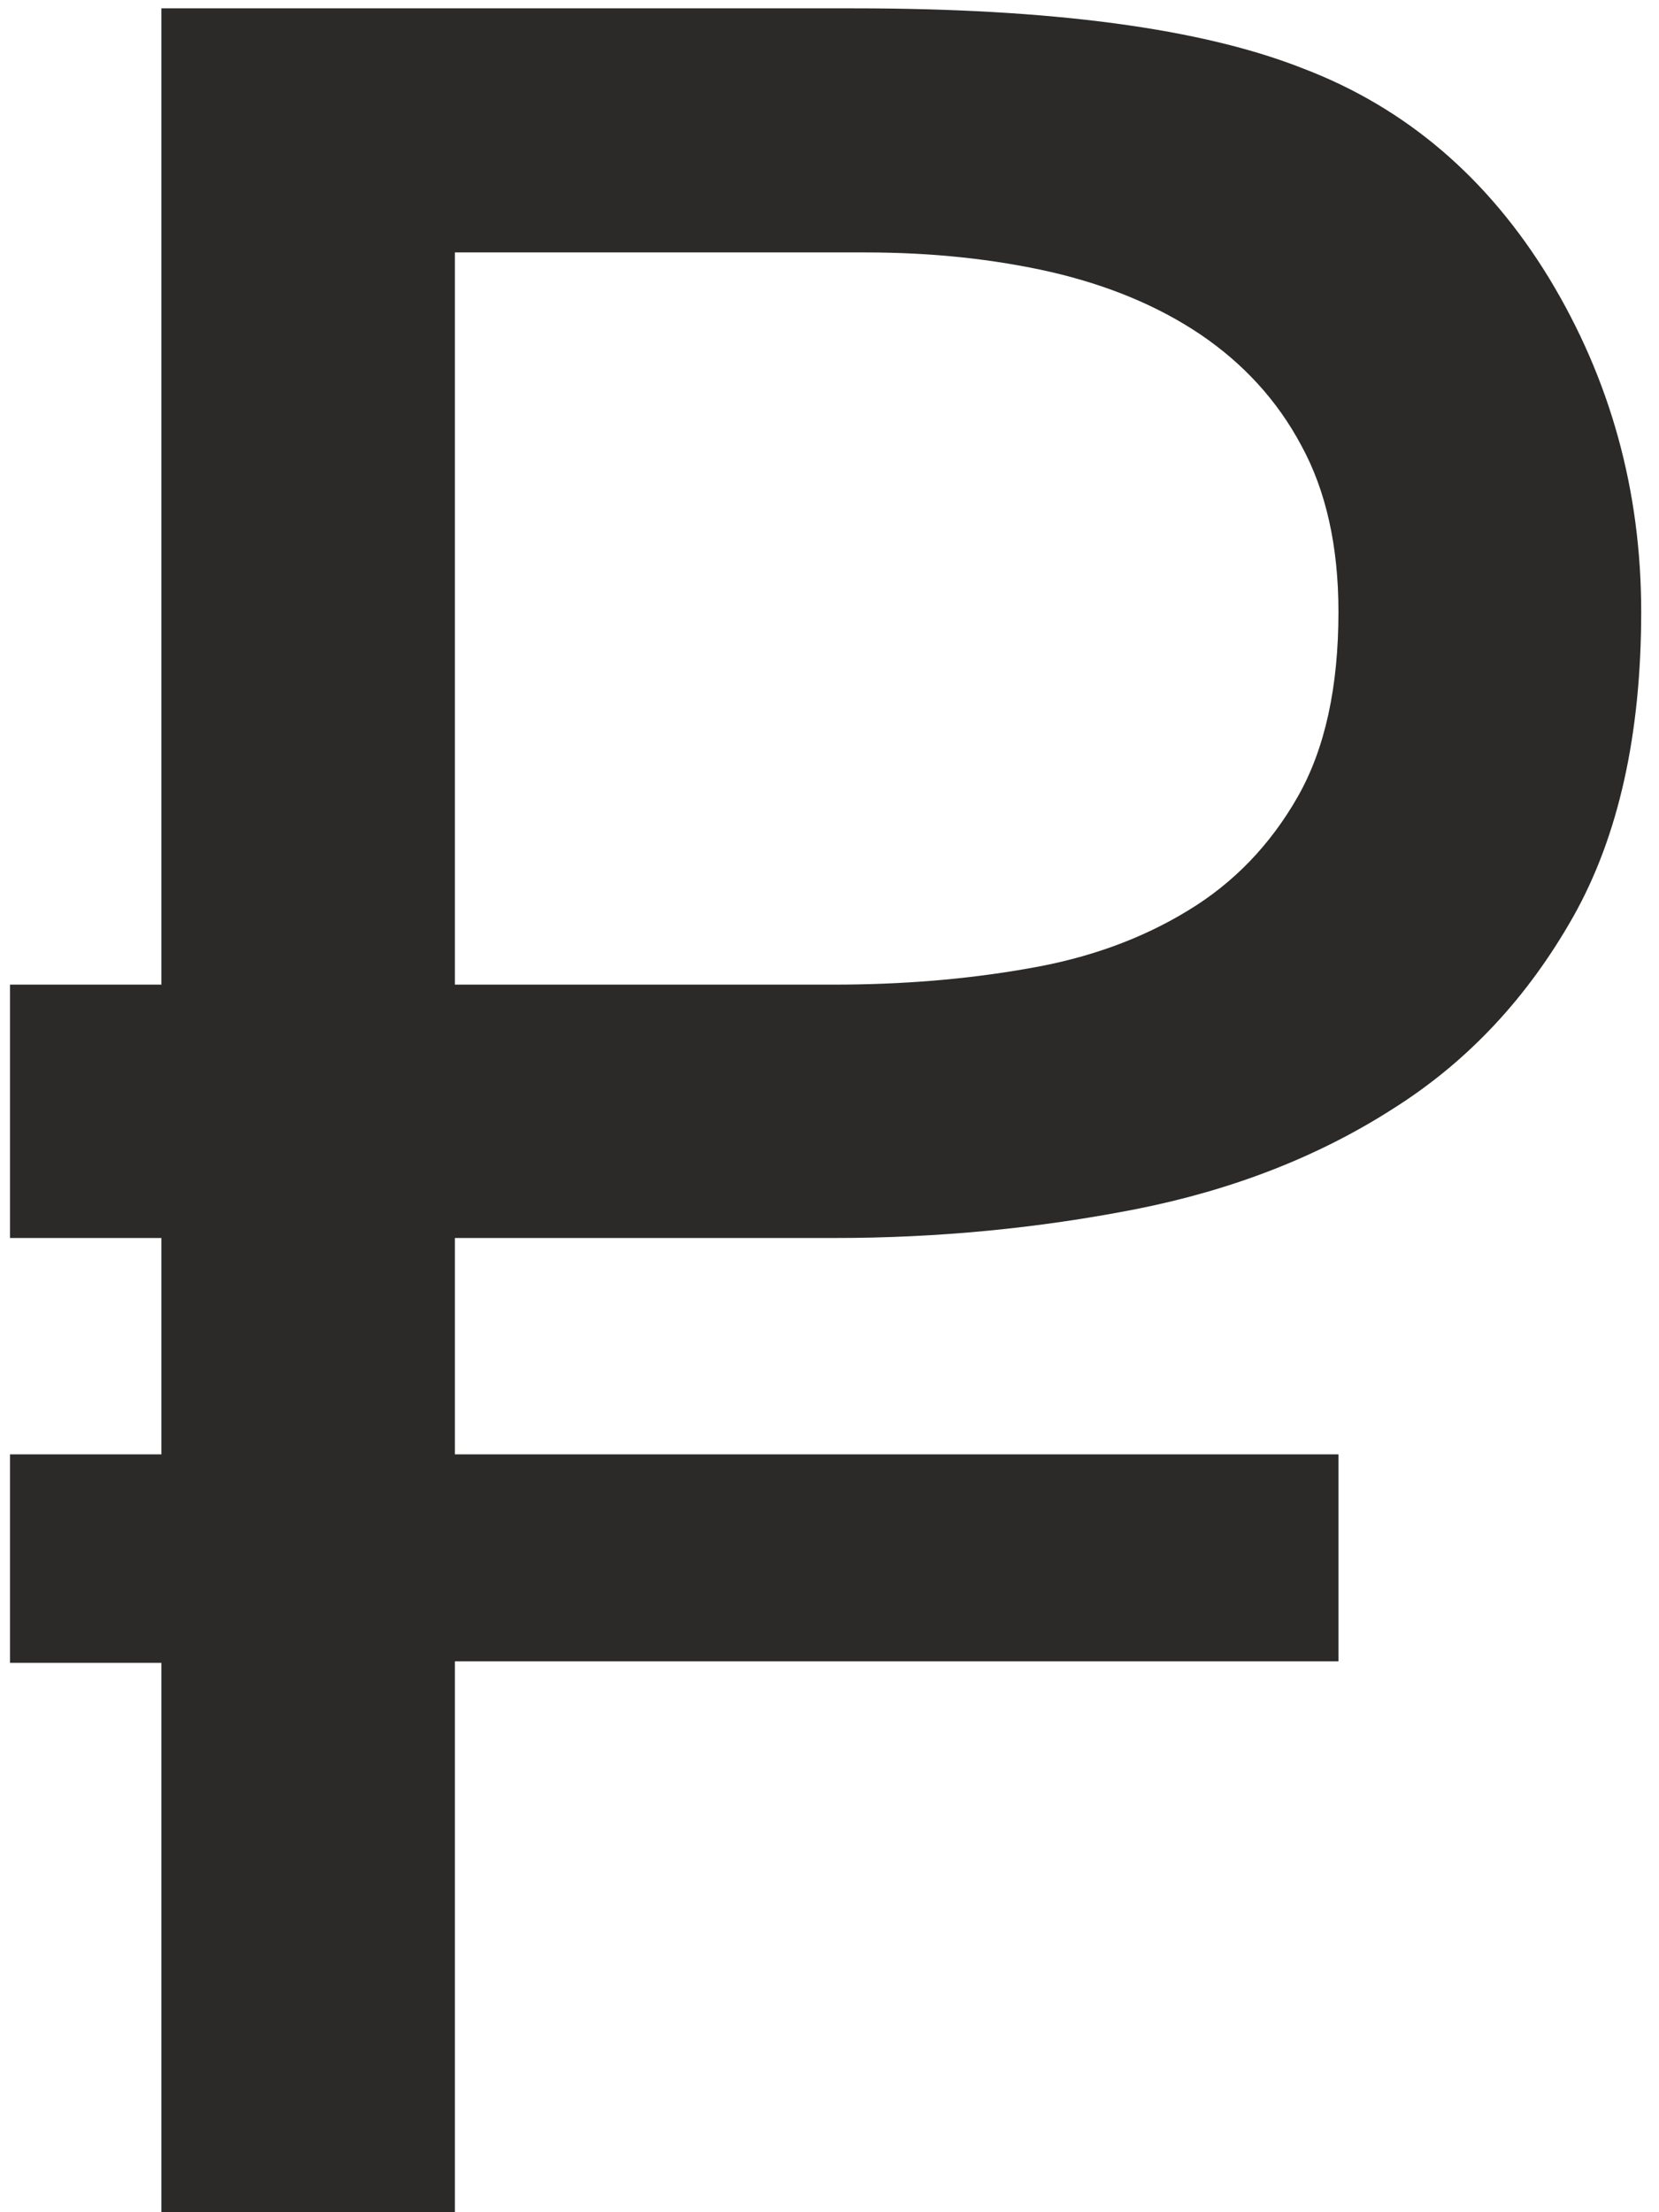 <?xml version="1.0" encoding="UTF-8"?>
<!DOCTYPE svg PUBLIC "-//W3C//DTD SVG 1.1//EN" "http://www.w3.org/Graphics/SVG/1.1/DTD/svg11.dtd">
<!-- Creator: CorelDRAW 2019 (64-Bit) -->
<svg xmlns="http://www.w3.org/2000/svg" xml:space="preserve" width="177px" height="236px" version="1.1" shape-rendering="geometricPrecision" text-rendering="geometricPrecision" image-rendering="optimizeQuality" fill-rule="evenodd" clip-rule="evenodd"
viewBox="0 0 177 236"
 xmlns:xlink="http://www.w3.org/1999/xlink"
 xmlns:xodm="http://www.corel.com/coreldraw/odm/2003">
 <g id="Слой_x0020_1">
  <path fill="#2B2A29" fill-rule="nonzero" d="M48.53 132.07l0 23.08 94.27 0 0 22.08 -94.27 0 0 59.66 -31.31 0 0 -59.5 -16.15 0 0 -22.24 16.15 0 0 -23.08 -16.15 0 0 -27.03 16.15 0 0 -104.15 73.88 0c21.15,0 37.14,2.14 47.96,6.43 10.93,4.17 19.67,11.64 26.21,22.35 6.53,10.77 9.83,22.64 9.83,35.6 0,13.08 -2.42,23.95 -7.25,32.52 -4.84,8.57 -11.21,15.44 -19.23,20.49 -7.96,5.11 -17.14,8.68 -27.47,10.72 -10.38,2.03 -21.04,3.07 -32.08,3.07l-40.54 0zm40.49 -27.03c7.14,0 14.01,-0.55 20.54,-1.7 6.54,-1.1 12.25,-3.18 17.2,-6.21 4.89,-2.96 8.79,-7.03 11.7,-12.14 2.91,-5.11 4.34,-11.7 4.34,-19.72 0,-6.97 -1.32,-12.91 -3.96,-17.74 -2.58,-4.84 -6.2,-8.74 -10.71,-11.81 -4.56,-3.08 -9.89,-5.28 -15.99,-6.7 -6.09,-1.38 -12.68,-2.09 -19.77,-2.09l-43.84 0 0 78.11 40.49 0z"/>
 </g>
</svg>
